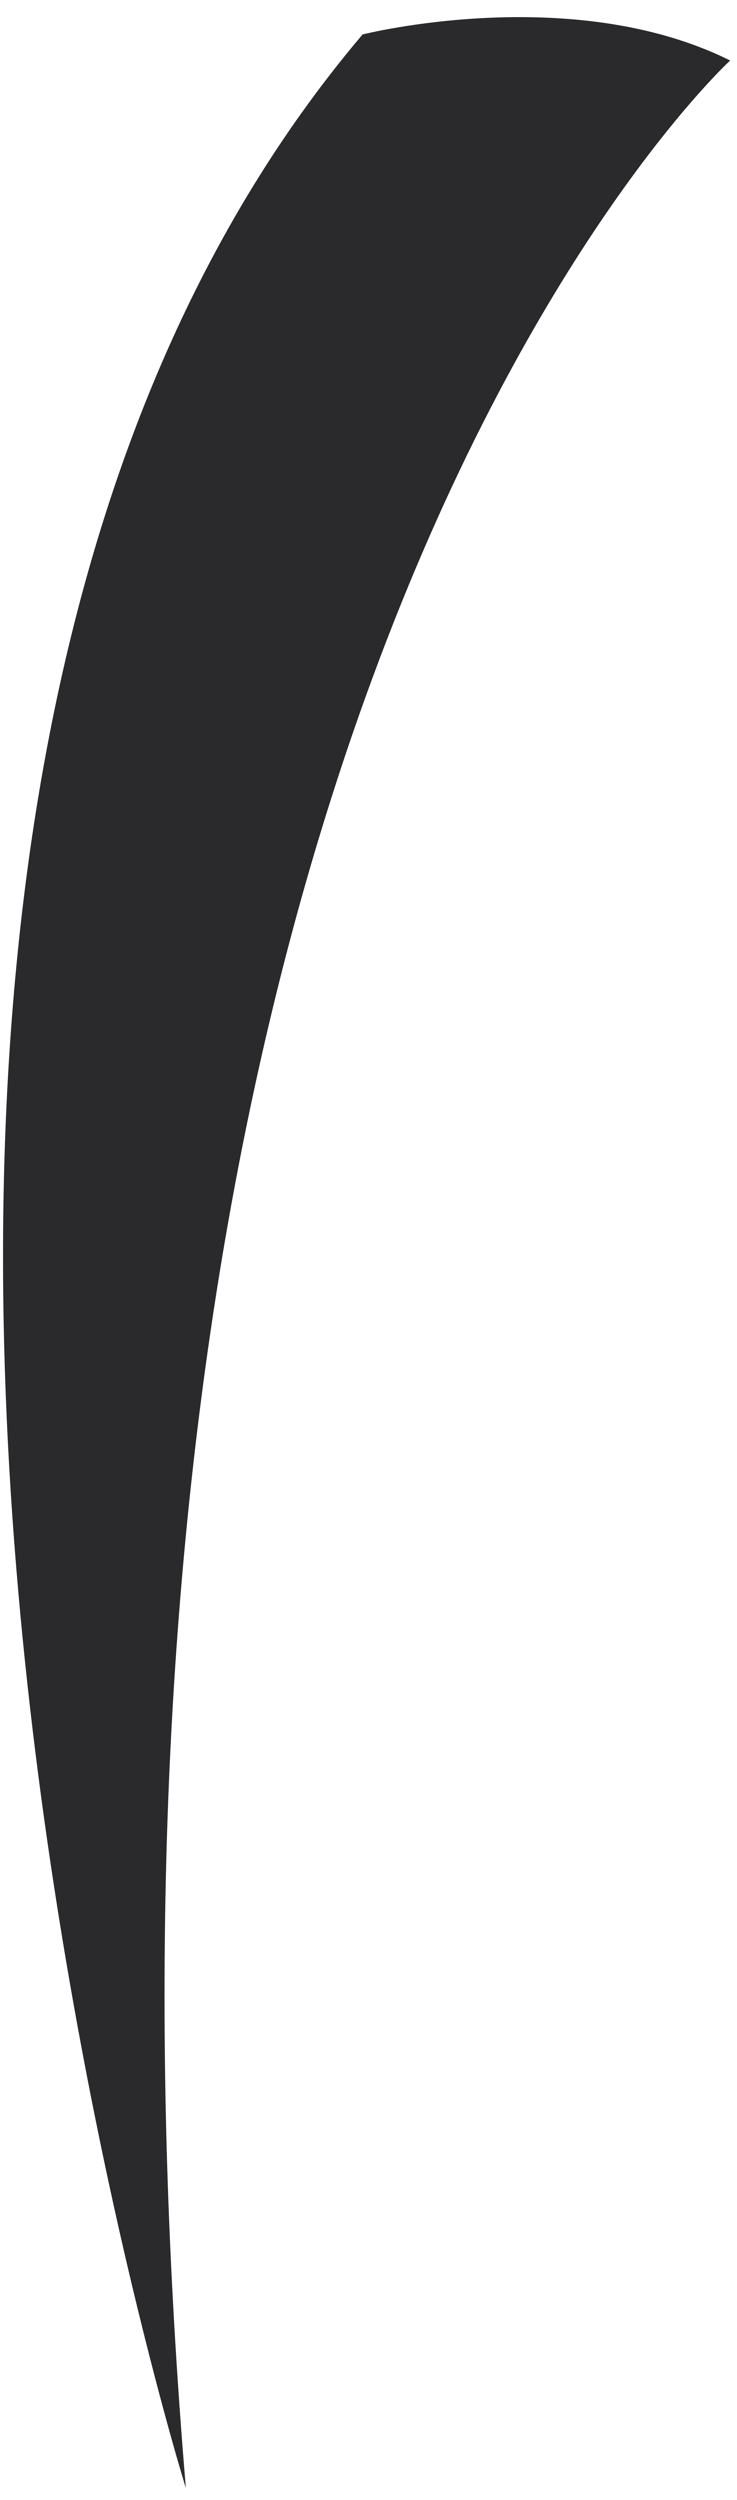 <svg width="41" height="139" viewBox="0 0 41 139" fill="none" xmlns="http://www.w3.org/2000/svg">
<path d="M10.34 138.345C10.34 138.345 -18.12 47.106 20.17 1.916C20.17 1.916 31.8 -1.025 40.62 3.365C40.62 3.365 1.97 38.735 10.34 138.345Z" fill="#2A2A2D"/>
</svg>
